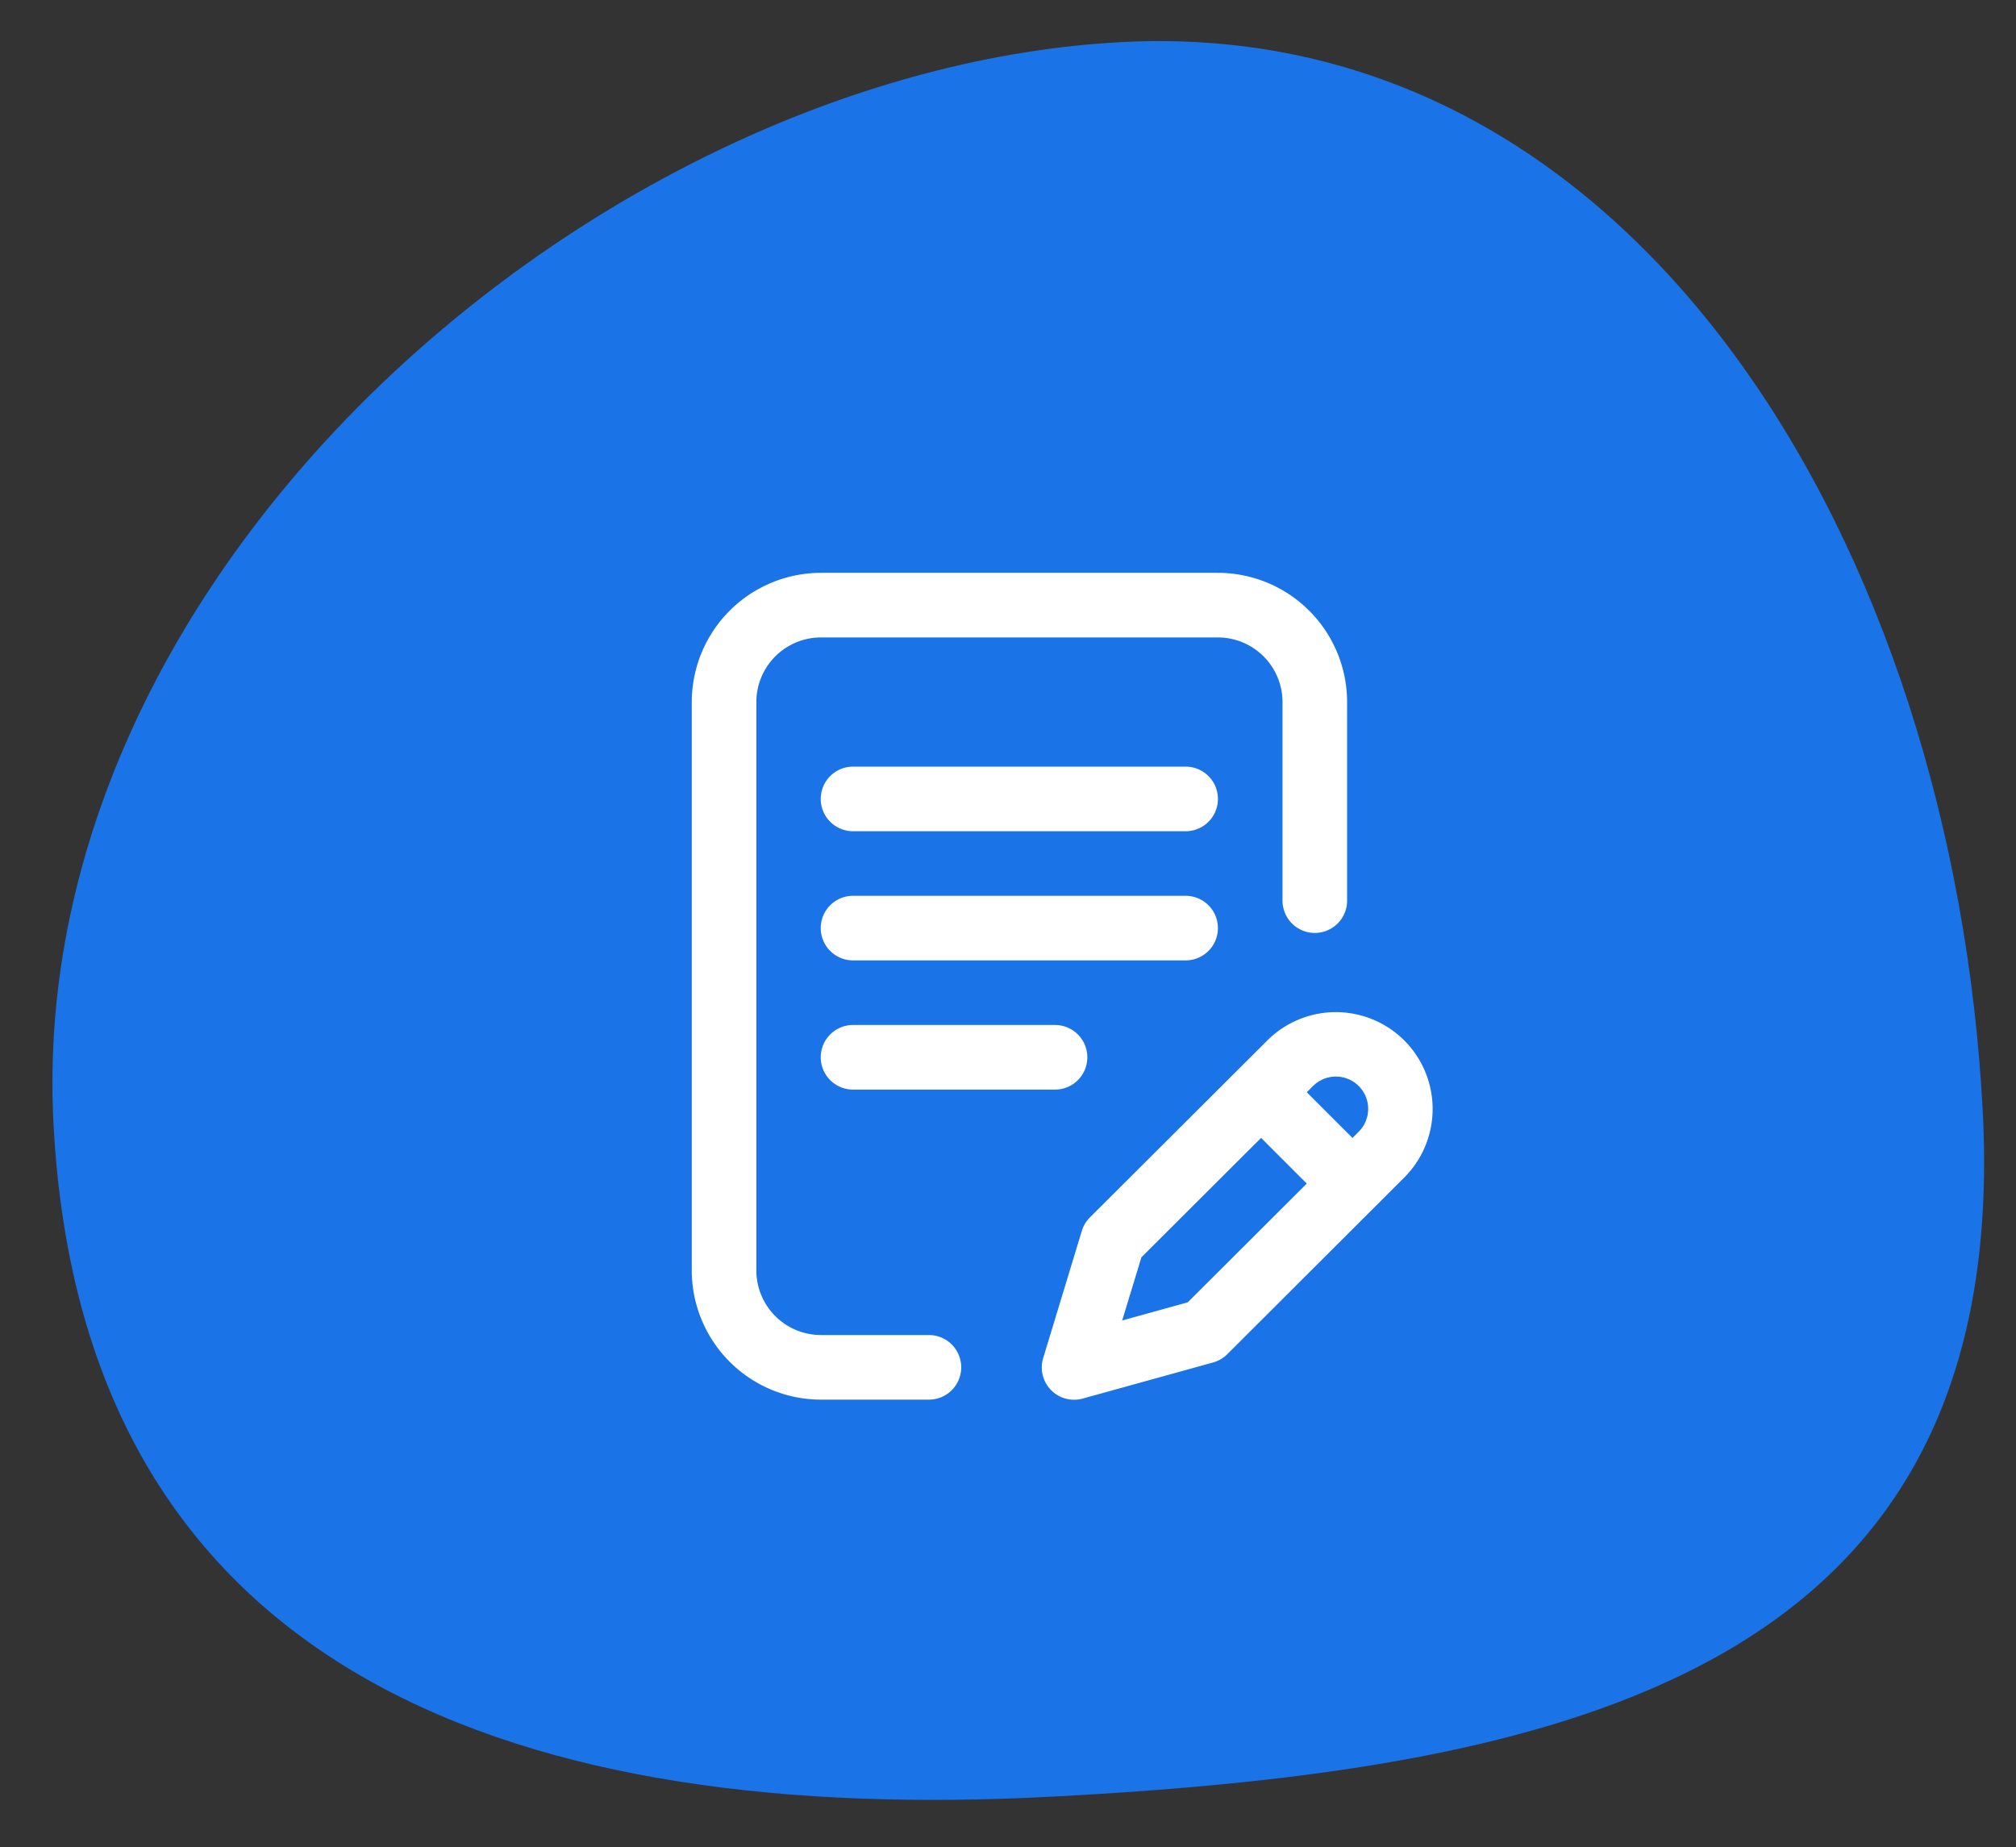 <svg xmlns="http://www.w3.org/2000/svg" width="94.332" height="86.408" viewBox="0 0 94.332 86.408"><rect x="0" y="0" width="94.332" height="86.408" fill="#333333" stroke="none"/><g transform="translate(-427.298 -298.861)"><path d="M44.9,11.219c24.271,0,44.96,7.641,44.96,33.88S61.567,93.02,37.3,93.02-.32,67.215-.32,40.976,20.624,11.219,44.9,11.219Z" transform="translate(521.898 391.77) rotate(177)" fill="#1a73e7"/><g transform="translate(433.097 325.66)"><g transform="translate(26.57)"><path d="M125.043,201.511A1.511,1.511,0,0,0,123.532,200H107.97a1.511,1.511,0,1,0,0,3.022h15.563A1.511,1.511,0,0,0,125.043,201.511Z" transform="translate(-100.424 -184.891)" fill="#fff"/><path d="M107.97,280a1.511,1.511,0,0,0,0,3.022h9.452a1.511,1.511,0,0,0,0-3.022Z" transform="translate(-100.424 -258.847)" fill="#fff"/><path d="M37.667,35.658H32.614a3.025,3.025,0,0,1-3.022-3.022V6.044a3.025,3.025,0,0,1,3.022-3.022H51.19a3.025,3.025,0,0,1,3.022,3.022v9.292a1.511,1.511,0,1,0,3.022,0V6.044A6.051,6.051,0,0,0,51.19,0H32.614A6.051,6.051,0,0,0,26.57,6.044V32.636a6.051,6.051,0,0,0,6.044,6.044h5.053a1.511,1.511,0,1,0,0-3.022Z" transform="translate(-26.57)" fill="#fff"/><path d="M260.412,273.35a4.538,4.538,0,0,0-6.409,0l-8.3,8.277a1.511,1.511,0,0,0-.379.63l-1.807,5.947a1.511,1.511,0,0,0,1.849,1.9l6.1-1.689a1.51,1.51,0,0,0,.664-.387l8.278-8.262A4.538,4.538,0,0,0,260.412,273.35ZM250.28,285.6l-3.068.85.9-2.956,5.6-5.585,2.137,2.137Zm8-7.981-.293.292-2.137-2.137.292-.291a1.511,1.511,0,0,1,2.138,2.136Z" transform="translate(-227.072 -251.474)" fill="#fff"/><path d="M123.532,120H107.97a1.511,1.511,0,1,0,0,3.022h15.563a1.511,1.511,0,1,0,0-3.022Z" transform="translate(-100.424 -110.934)" fill="#fff"/></g></g></g></svg>